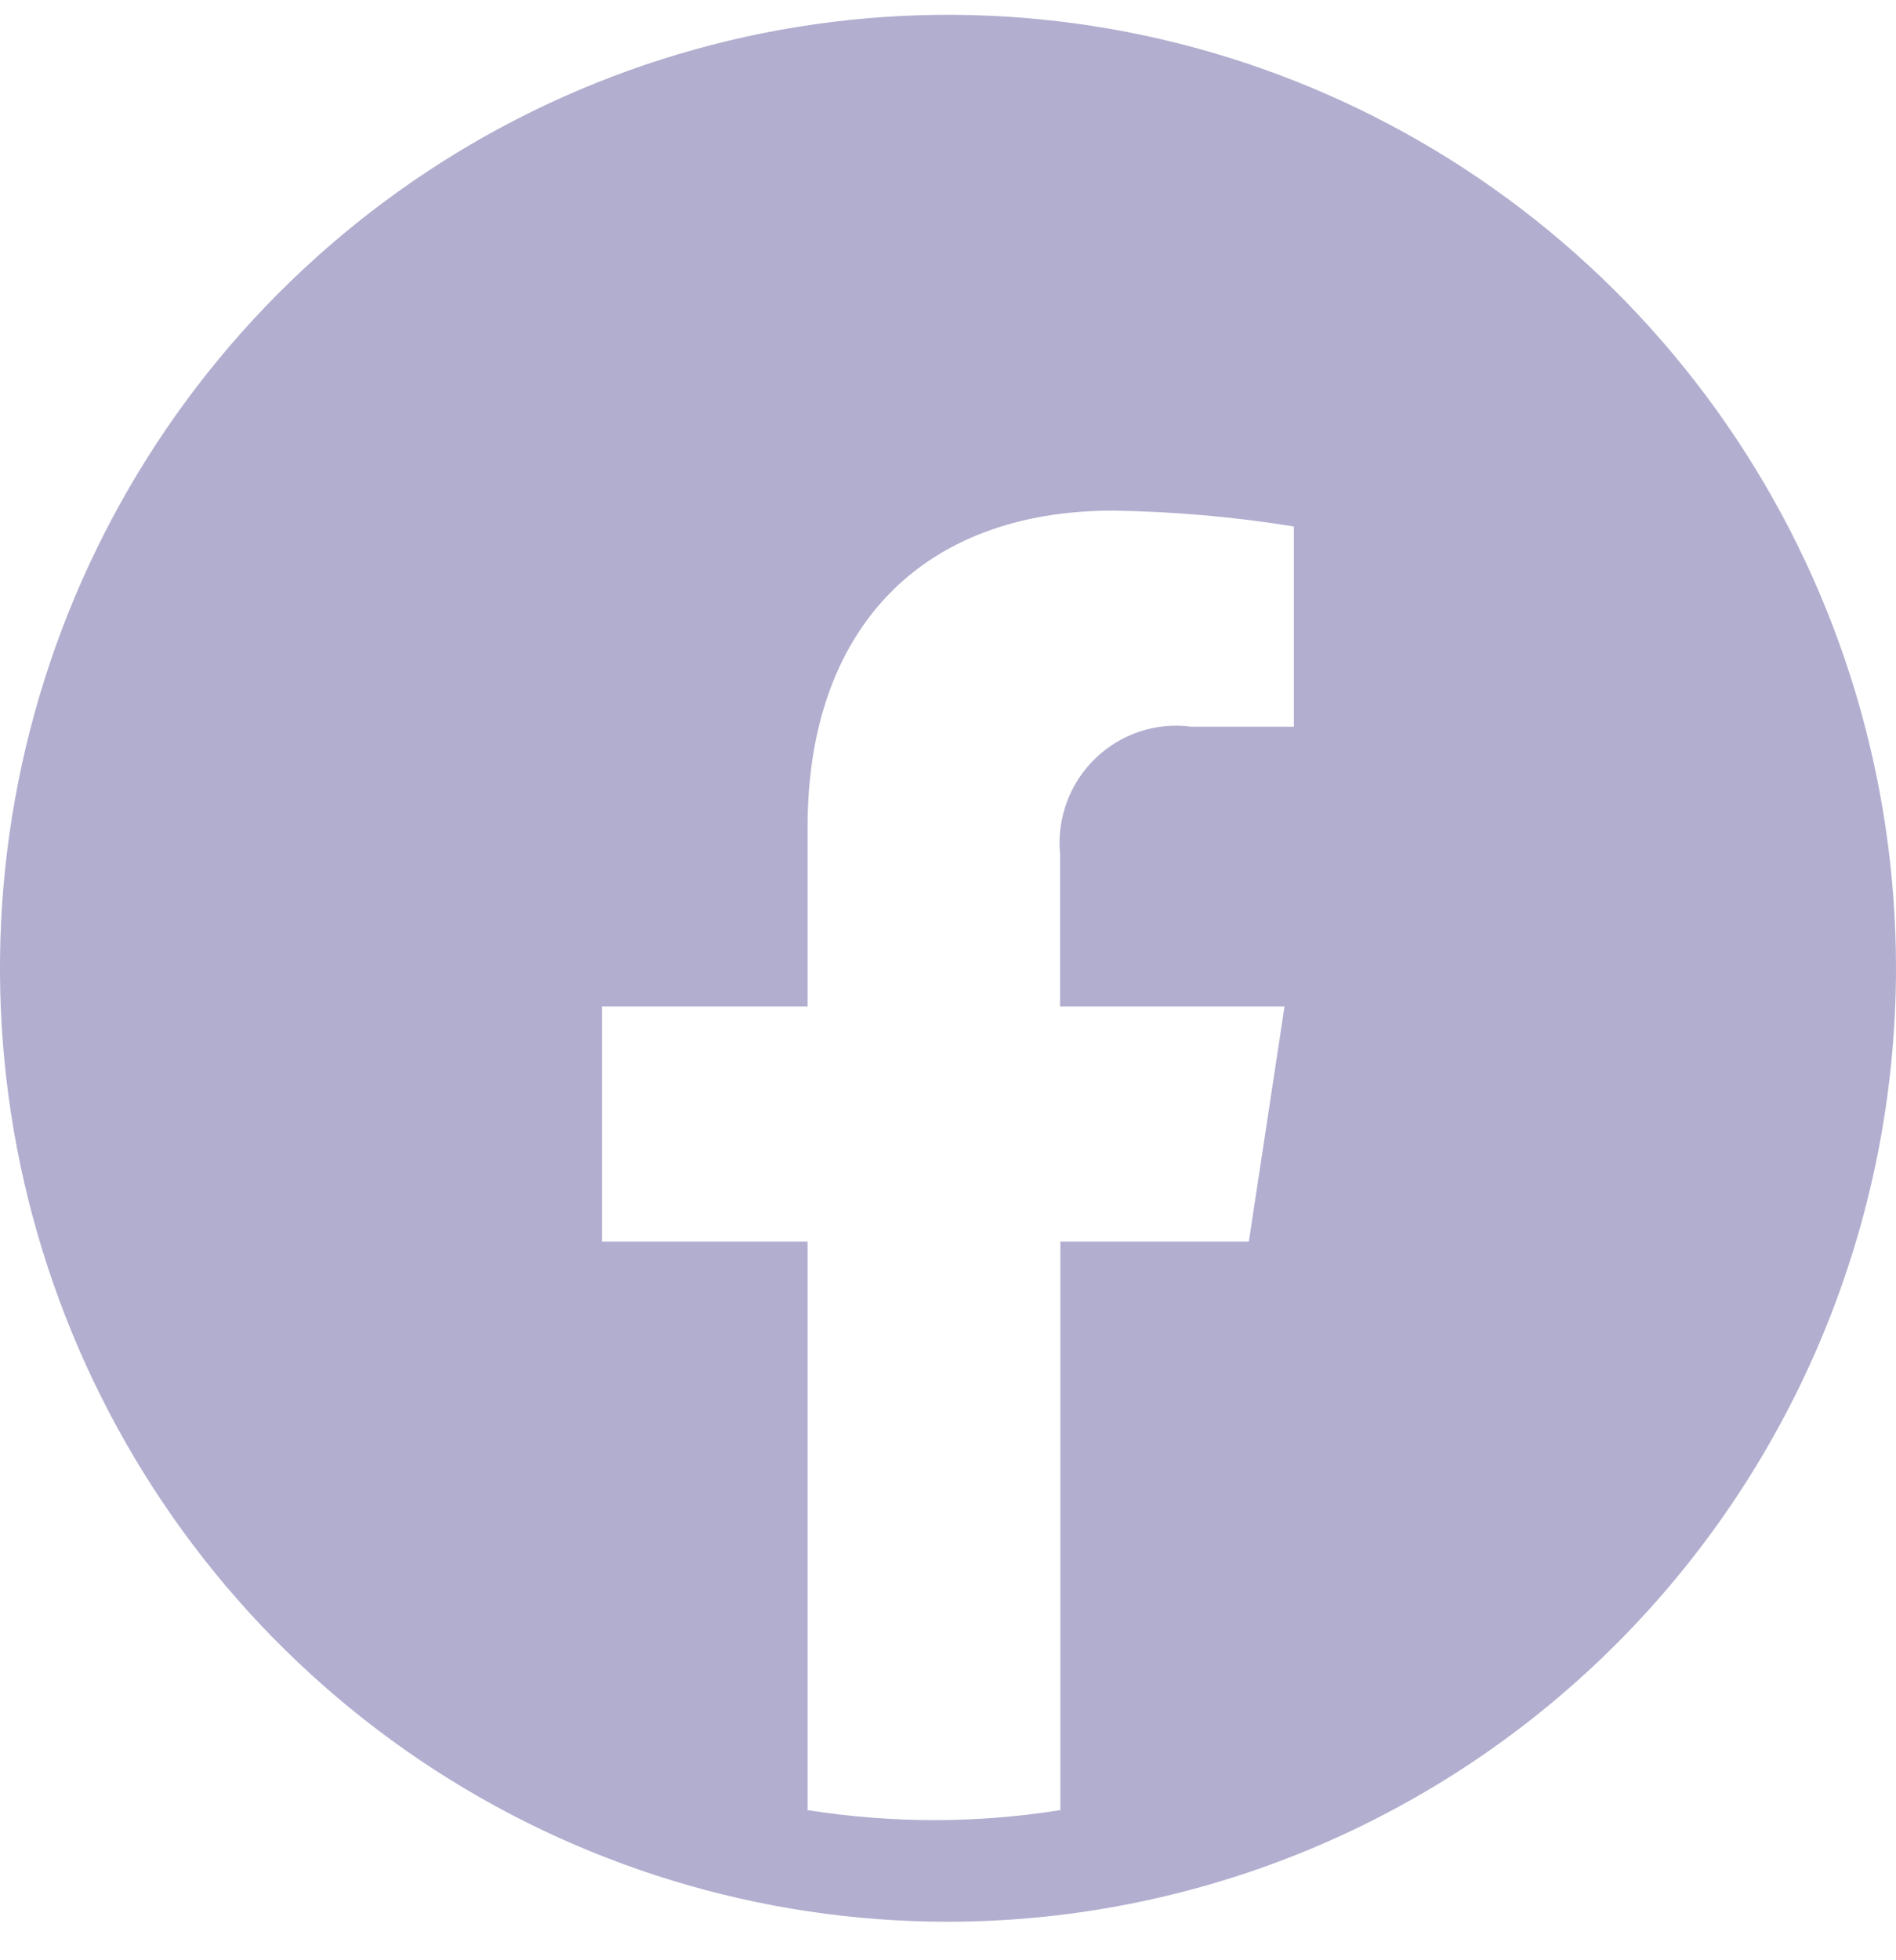 <svg width="30" height="31" viewBox="0 0 30 31" fill="none" xmlns="http://www.w3.org/2000/svg">
<path d="M15 30.391C12.033 30.391 9.133 29.507 6.666 27.85C4.2 26.193 2.277 23.838 1.142 21.083C0.006 18.328 -0.291 15.296 0.288 12.371C0.867 9.446 2.296 6.759 4.393 4.651C6.491 2.542 9.164 1.106 12.074 0.524C14.983 -0.058 17.999 0.241 20.74 1.382C23.481 2.523 25.824 4.456 27.472 6.936C29.12 9.415 30 12.331 30 15.313C29.996 19.311 28.414 23.143 25.602 25.97C22.79 28.797 18.977 30.387 15 30.391ZM12.778 19.635V28.626C13.44 28.73 14.108 28.783 14.778 28.784C15.448 28.784 16.116 28.731 16.778 28.626V19.635H19.76L20.325 15.916H16.773V13.503C16.747 13.225 16.784 12.945 16.881 12.683C16.978 12.421 17.133 12.185 17.333 11.992C17.534 11.799 17.775 11.653 18.039 11.567C18.303 11.48 18.584 11.455 18.859 11.493H20.473V8.326C19.526 8.173 18.569 8.089 17.609 8.075C14.584 8.075 12.778 9.947 12.778 13.081V15.916H9.525V19.635H12.778Z" fill="#B1AECF"/>
</svg>
